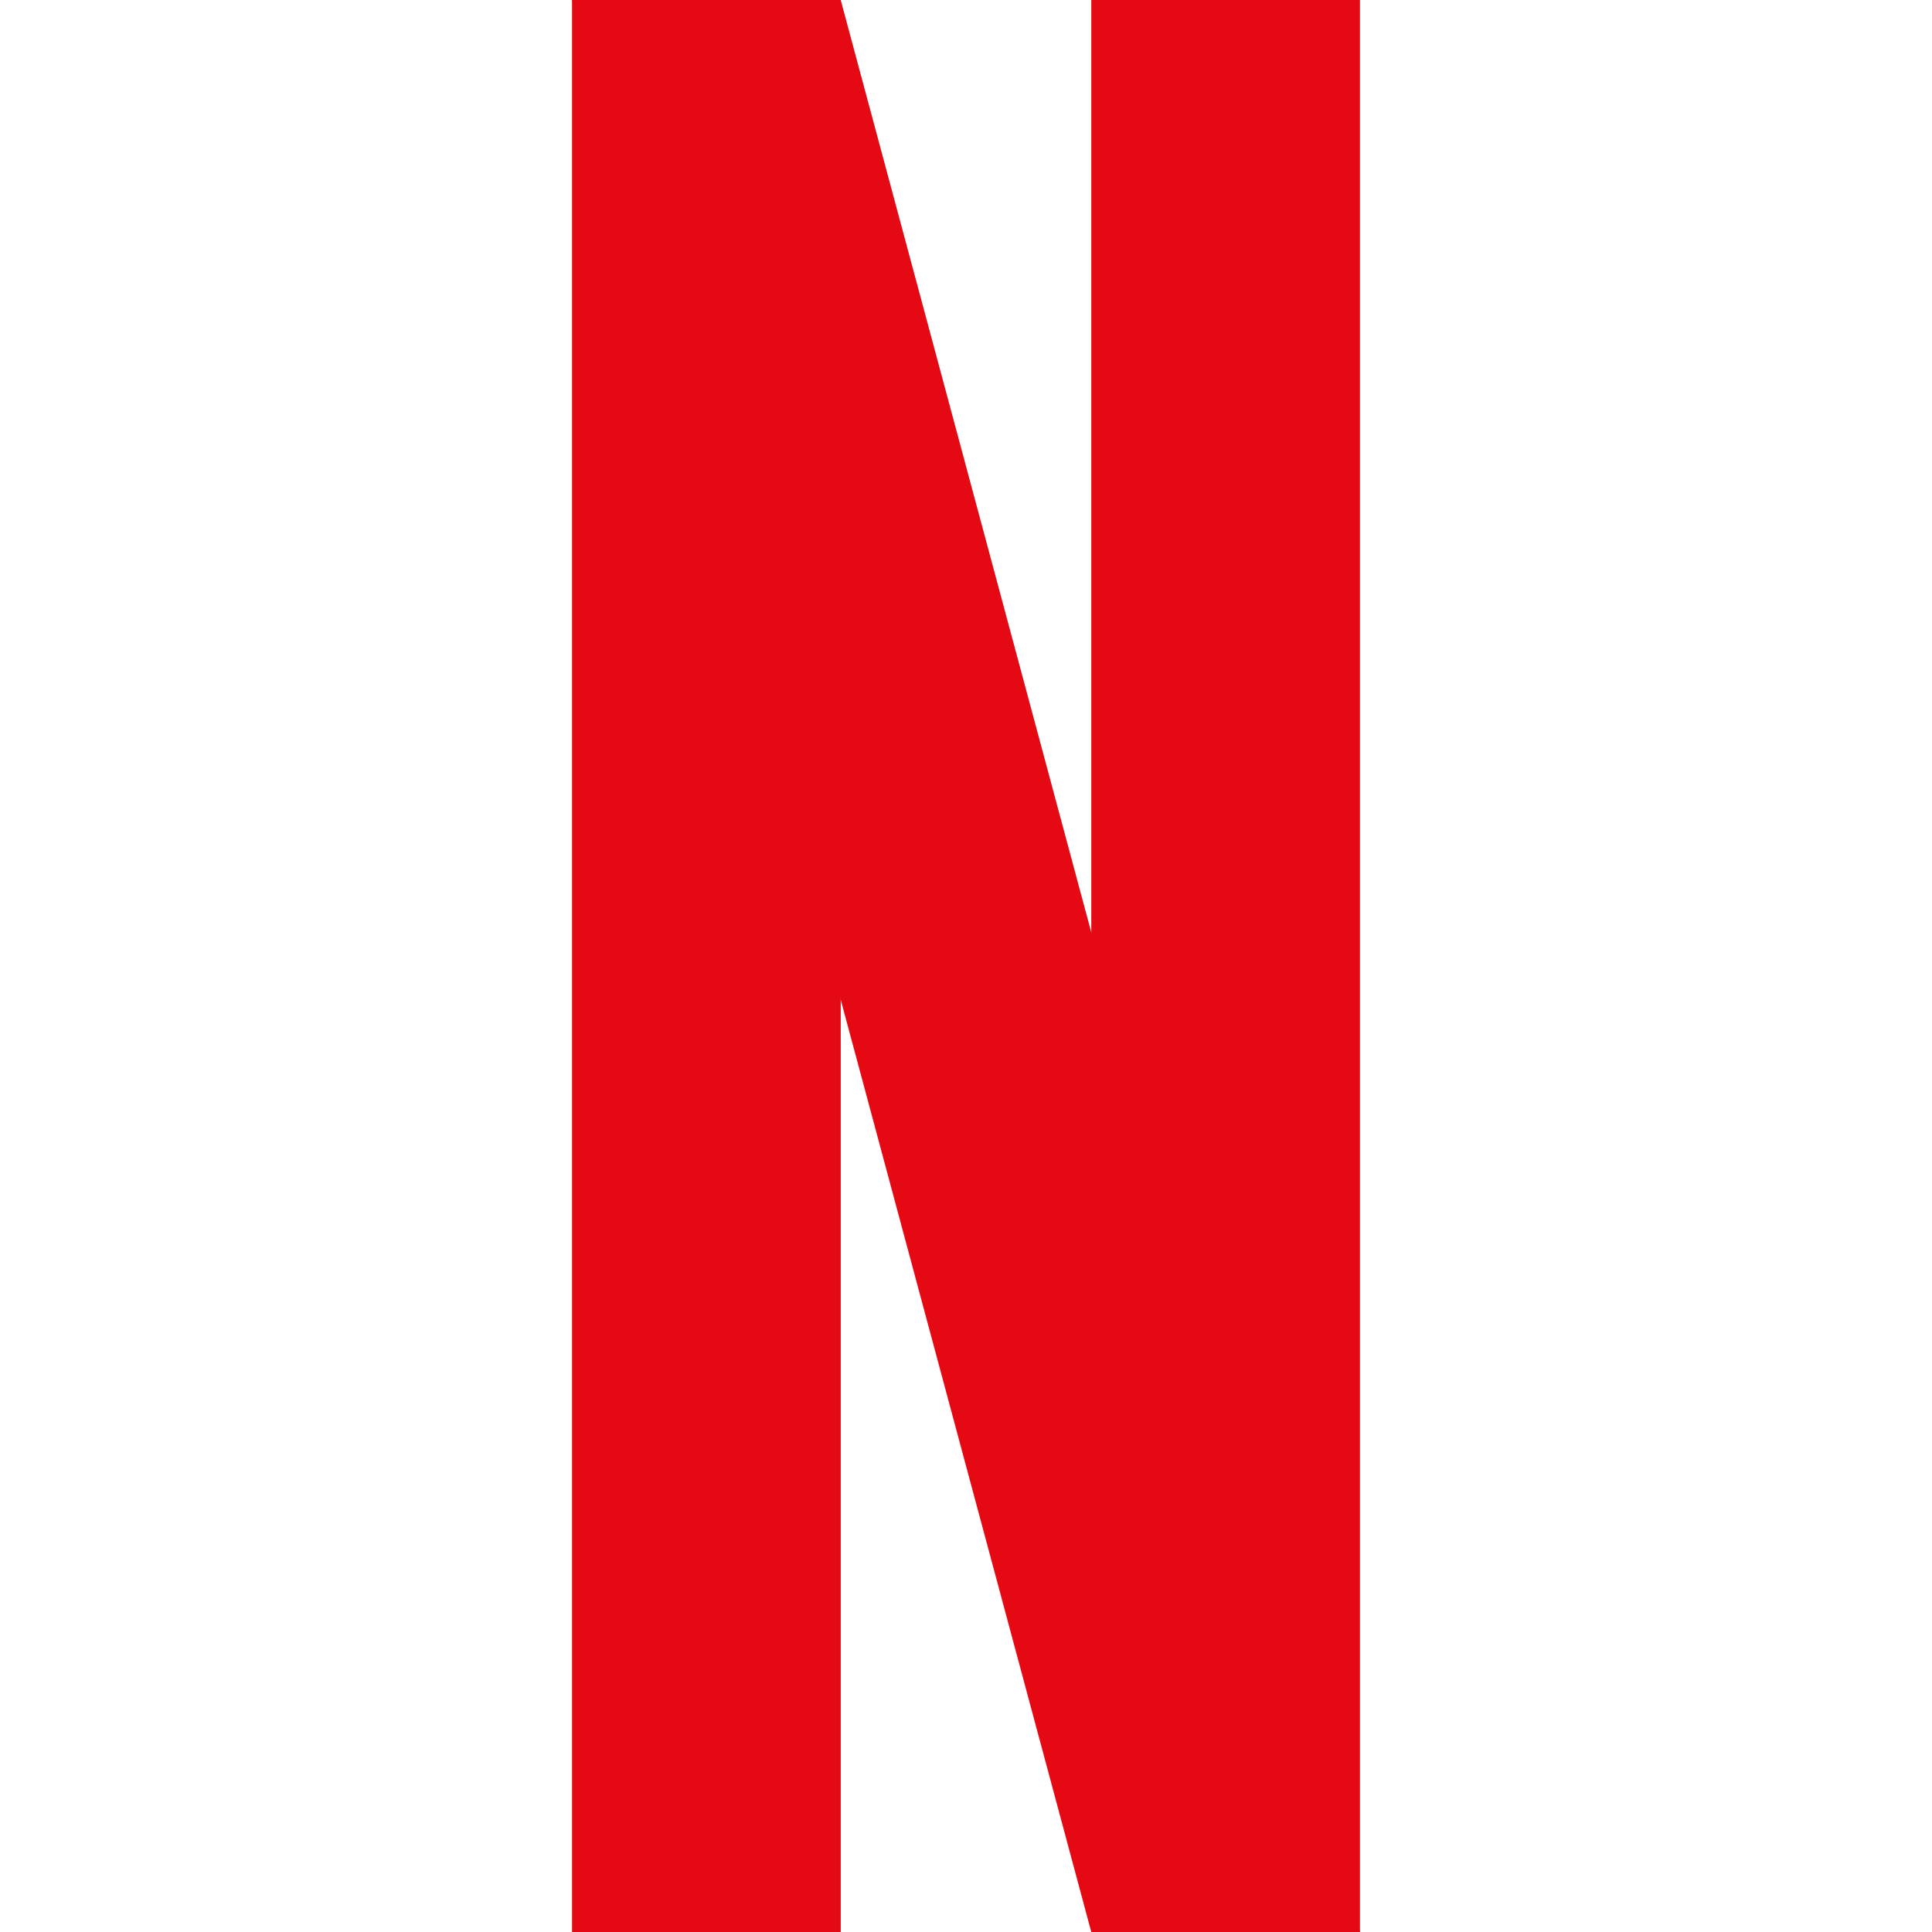 <svg viewBox="0 0 512 512" xmlns="http://www.w3.org/2000/svg">
  <rect width="512" height="512" fill="none"></rect>
  <path fill="#e50914" d="M222.8 0H151.6v512h71.2V0zM289.2 0h71.2v512h-71.2V0z"></path>
  <path fill="#e50914" d="M222.8 0l137.6 512h-71.2L151.6 0h71.2z"></path>
</svg>

